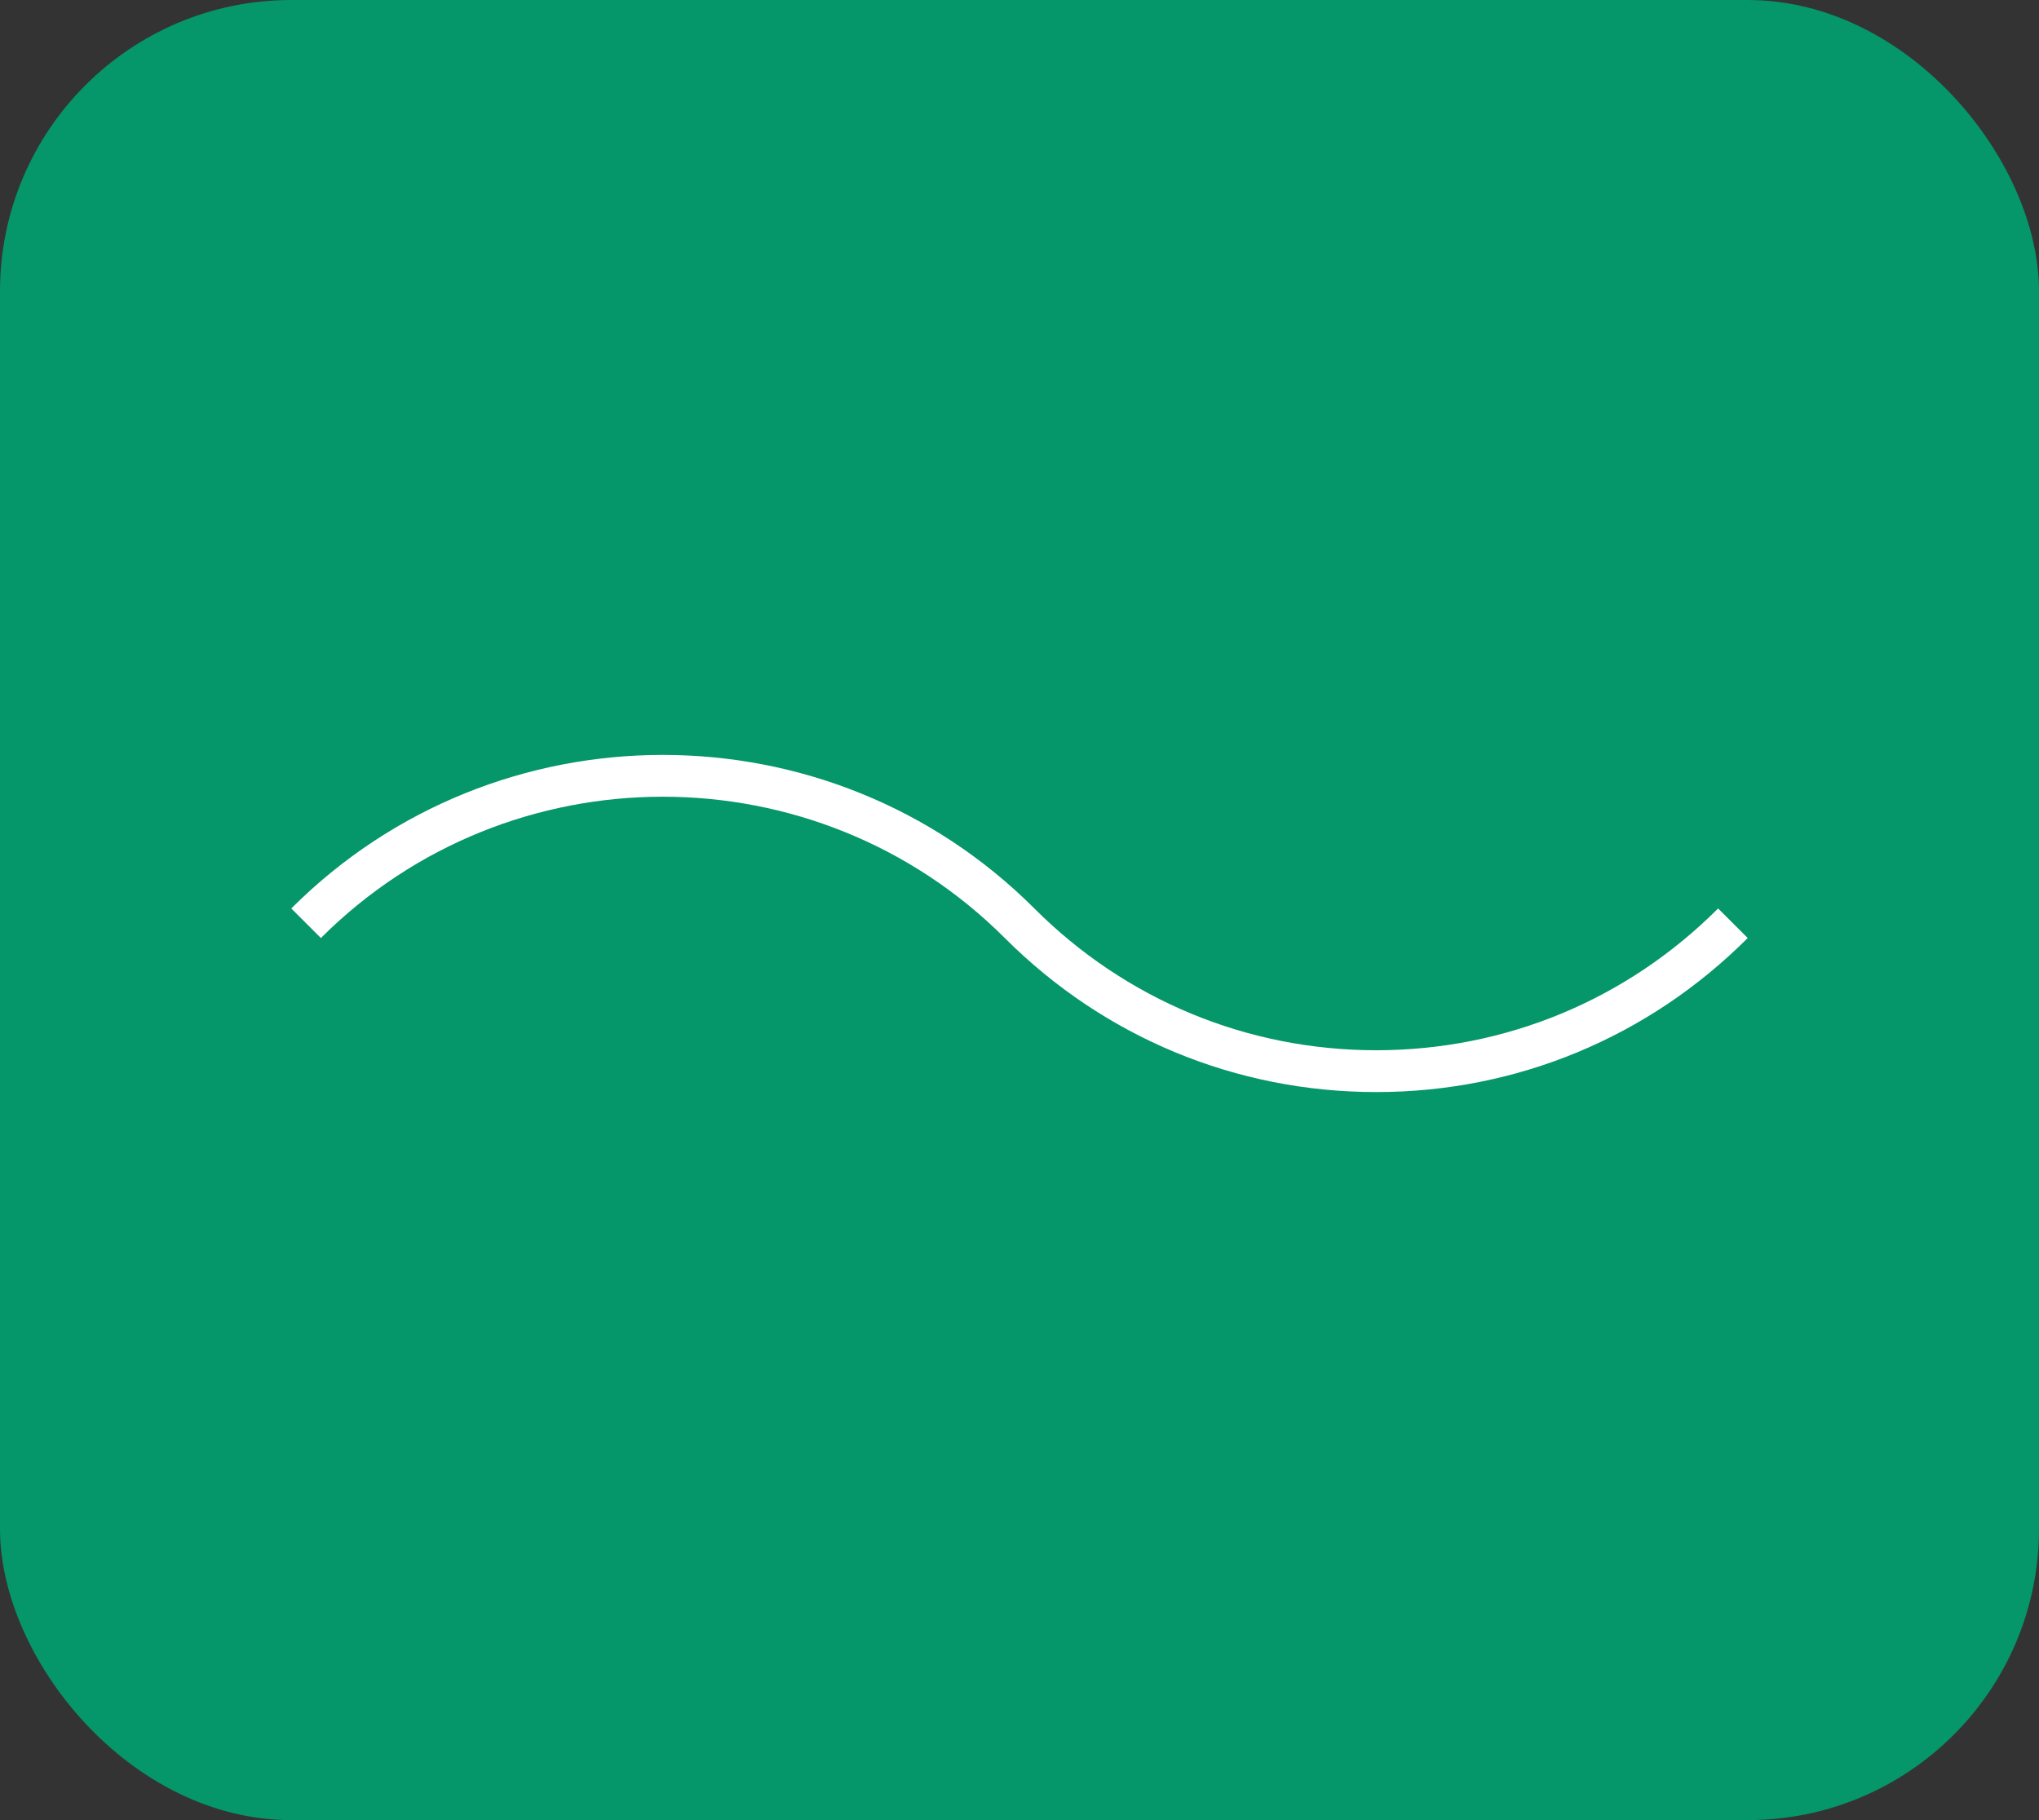 <svg width="56" height="50" viewBox="0 0 56 50" fill="none" xmlns="http://www.w3.org/2000/svg">
<rect x="0" y="0" width="56" height="50" fill="#333333" stroke="none"/>
<rect width="56" height="50" rx="8" fill="#059669"/>
<path d="M37.799 30C33.947 30 30.323 28.497 27.596 25.768C22.418 20.593 13.992 20.592 8.813 25.768L8 24.956C13.627 19.332 22.782 19.332 28.408 24.956C30.919 27.468 34.253 28.851 37.799 28.851C41.343 28.851 44.677 27.467 47.187 24.956L48 25.768C45.273 28.497 41.65 30 37.799 30Z" fill="white"/>
</svg>
